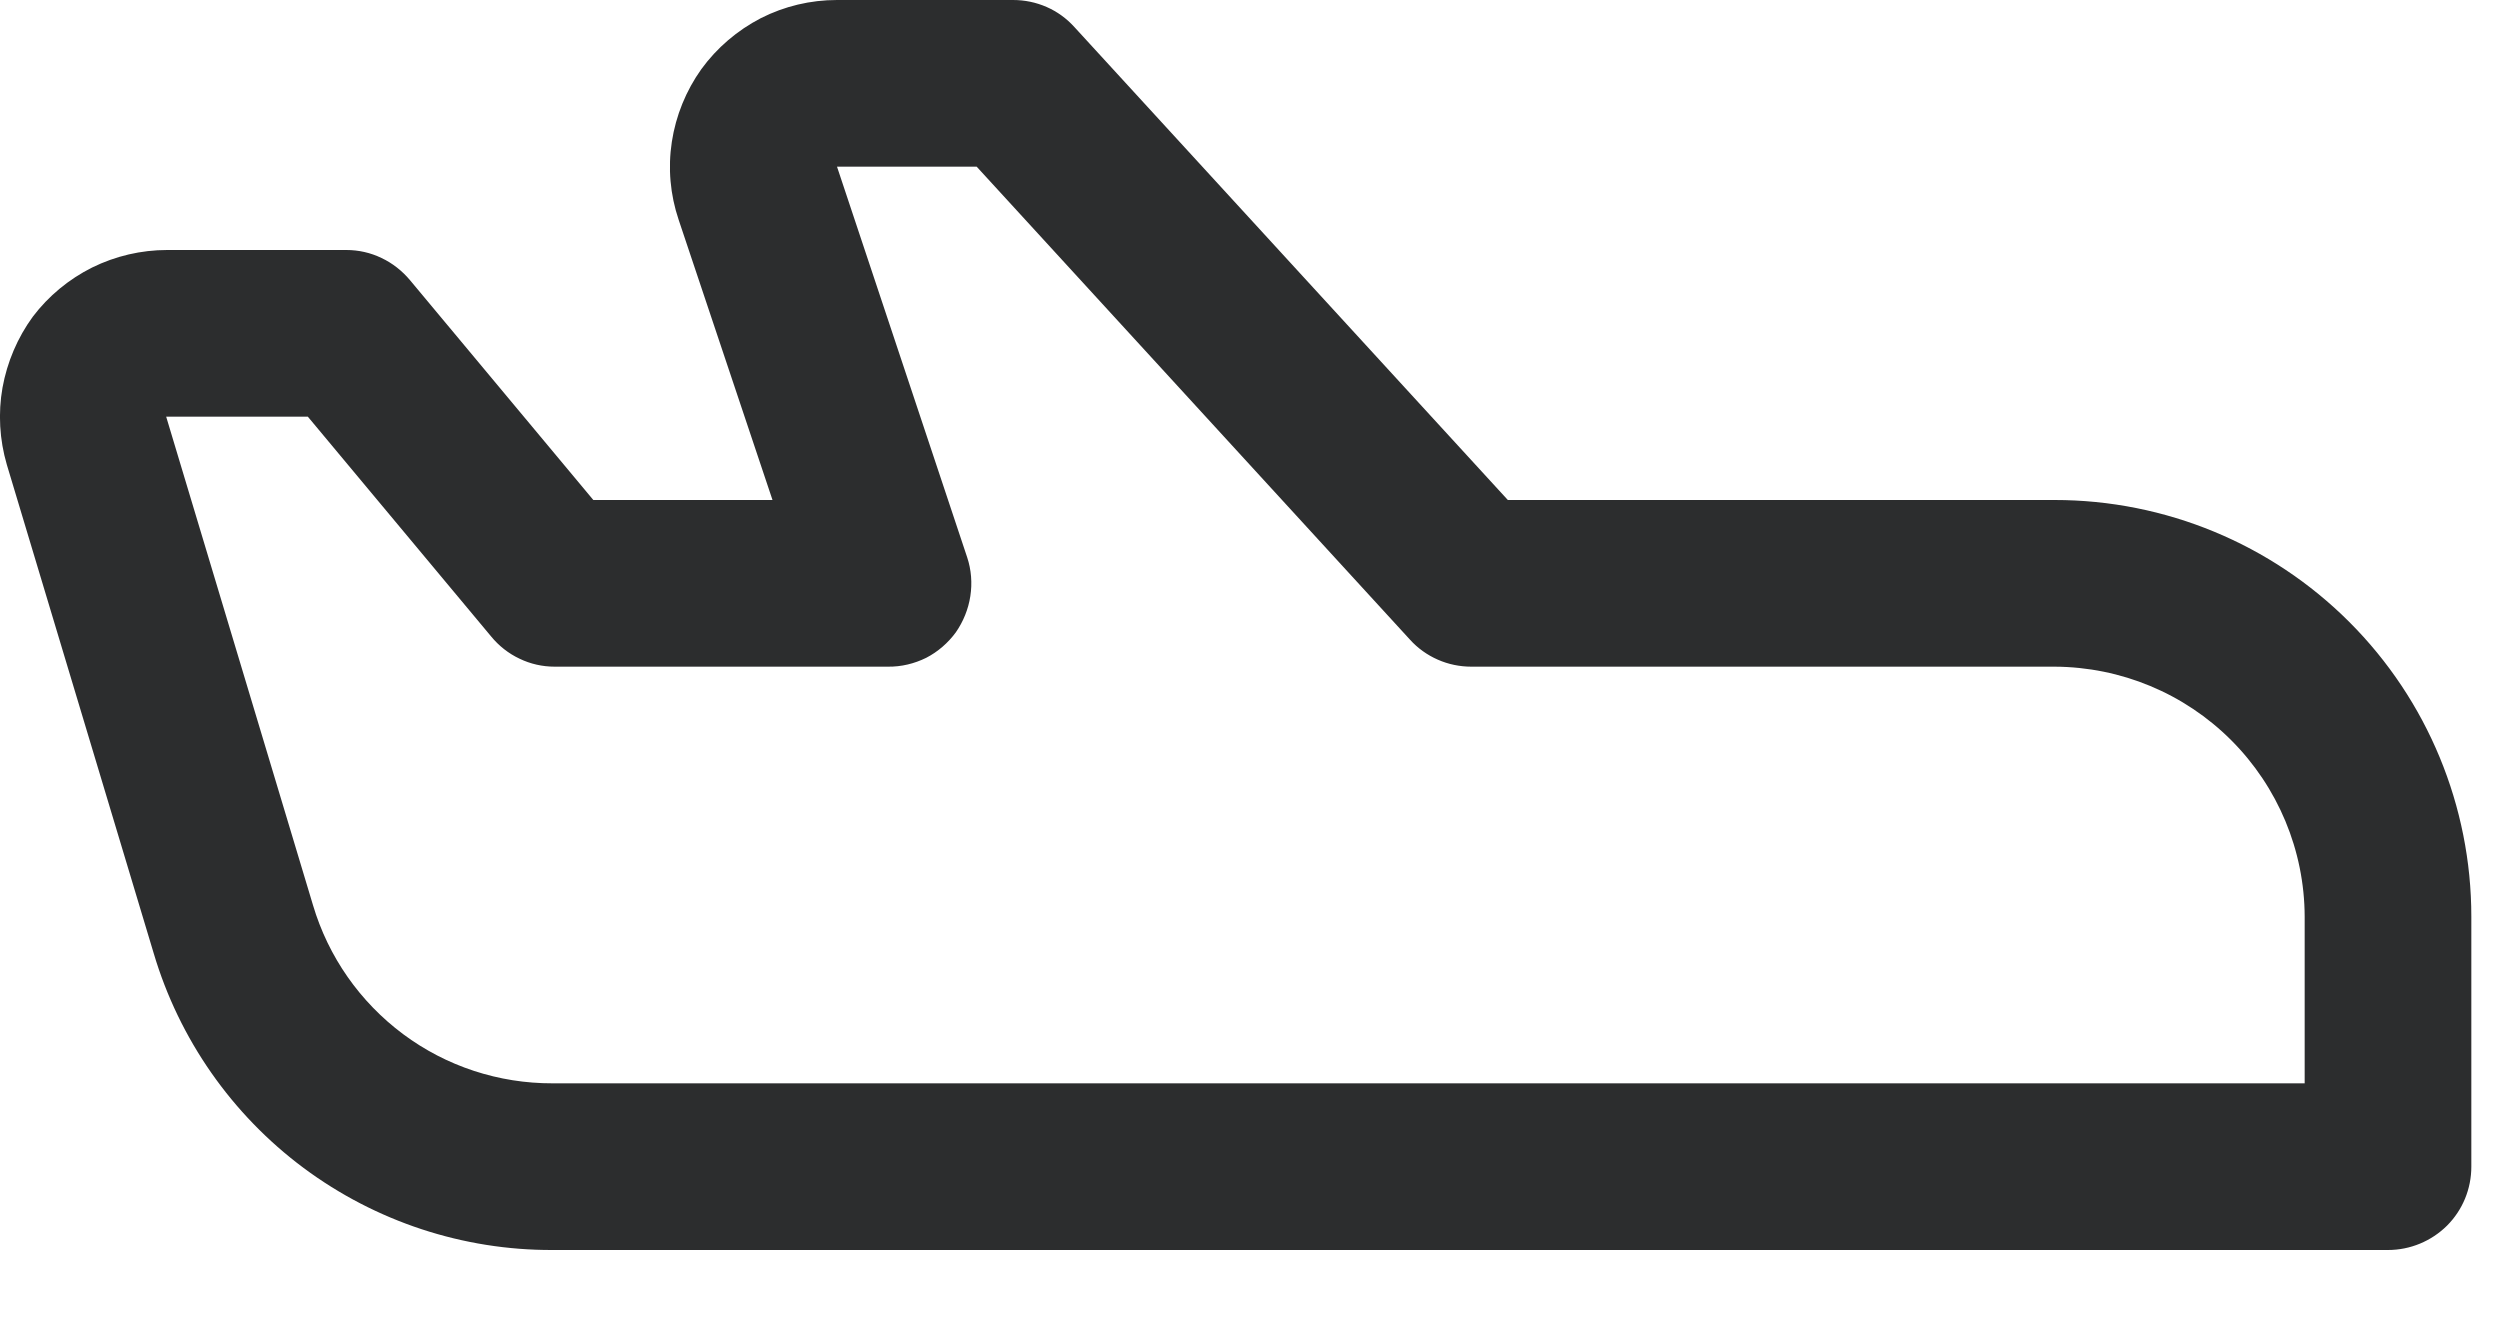 <svg width="15" height="8" viewBox="0 0 15 8" fill="none" xmlns="http://www.w3.org/2000/svg">
<path d="M14.828 5.5V7C14.828 7.133 14.776 7.26 14.682 7.354C14.588 7.447 14.461 7.5 14.328 7.5H3.316C2.778 7.502 2.254 7.329 1.822 7.008C1.391 6.687 1.075 6.235 0.922 5.719L0.041 2.788C-0.003 2.638 -0.012 2.479 0.015 2.326C0.043 2.172 0.105 2.026 0.197 1.9C0.291 1.776 0.413 1.675 0.553 1.605C0.693 1.536 0.847 1.5 1.003 1.5H2.078C2.151 1.5 2.223 1.516 2.289 1.548C2.355 1.579 2.413 1.625 2.46 1.681L3.56 3H4.635L4.072 1.319C4.021 1.168 4.007 1.008 4.031 0.851C4.055 0.694 4.116 0.544 4.208 0.415C4.301 0.287 4.424 0.182 4.565 0.109C4.707 0.037 4.863 -0 5.022 6.83766e-06H6.078C6.148 -0 6.216 0.014 6.28 0.042C6.344 0.07 6.4 0.111 6.447 0.163L9.047 3H12.328C12.991 3 13.627 3.263 14.096 3.732C14.565 4.201 14.828 4.837 14.828 5.5ZM13.828 5.5C13.827 5.103 13.668 4.722 13.387 4.441C13.106 4.16 12.726 4.002 12.328 4H8.828C8.759 4 8.69 3.986 8.627 3.958C8.563 3.93 8.506 3.889 8.46 3.838L5.86 1H5.022L5.803 3.344C5.828 3.419 5.834 3.499 5.822 3.577C5.81 3.655 5.78 3.729 5.735 3.794C5.688 3.858 5.627 3.911 5.557 3.947C5.486 3.982 5.408 4.001 5.328 4H3.328C3.255 4 3.183 3.984 3.117 3.952C3.051 3.921 2.993 3.875 2.947 3.819L1.847 2.5H0.997L1.878 5.431C1.97 5.741 2.16 6.012 2.419 6.205C2.678 6.398 2.993 6.501 3.316 6.5H13.828V5.5Z" fill="#2C2D2E"/>
</svg>
